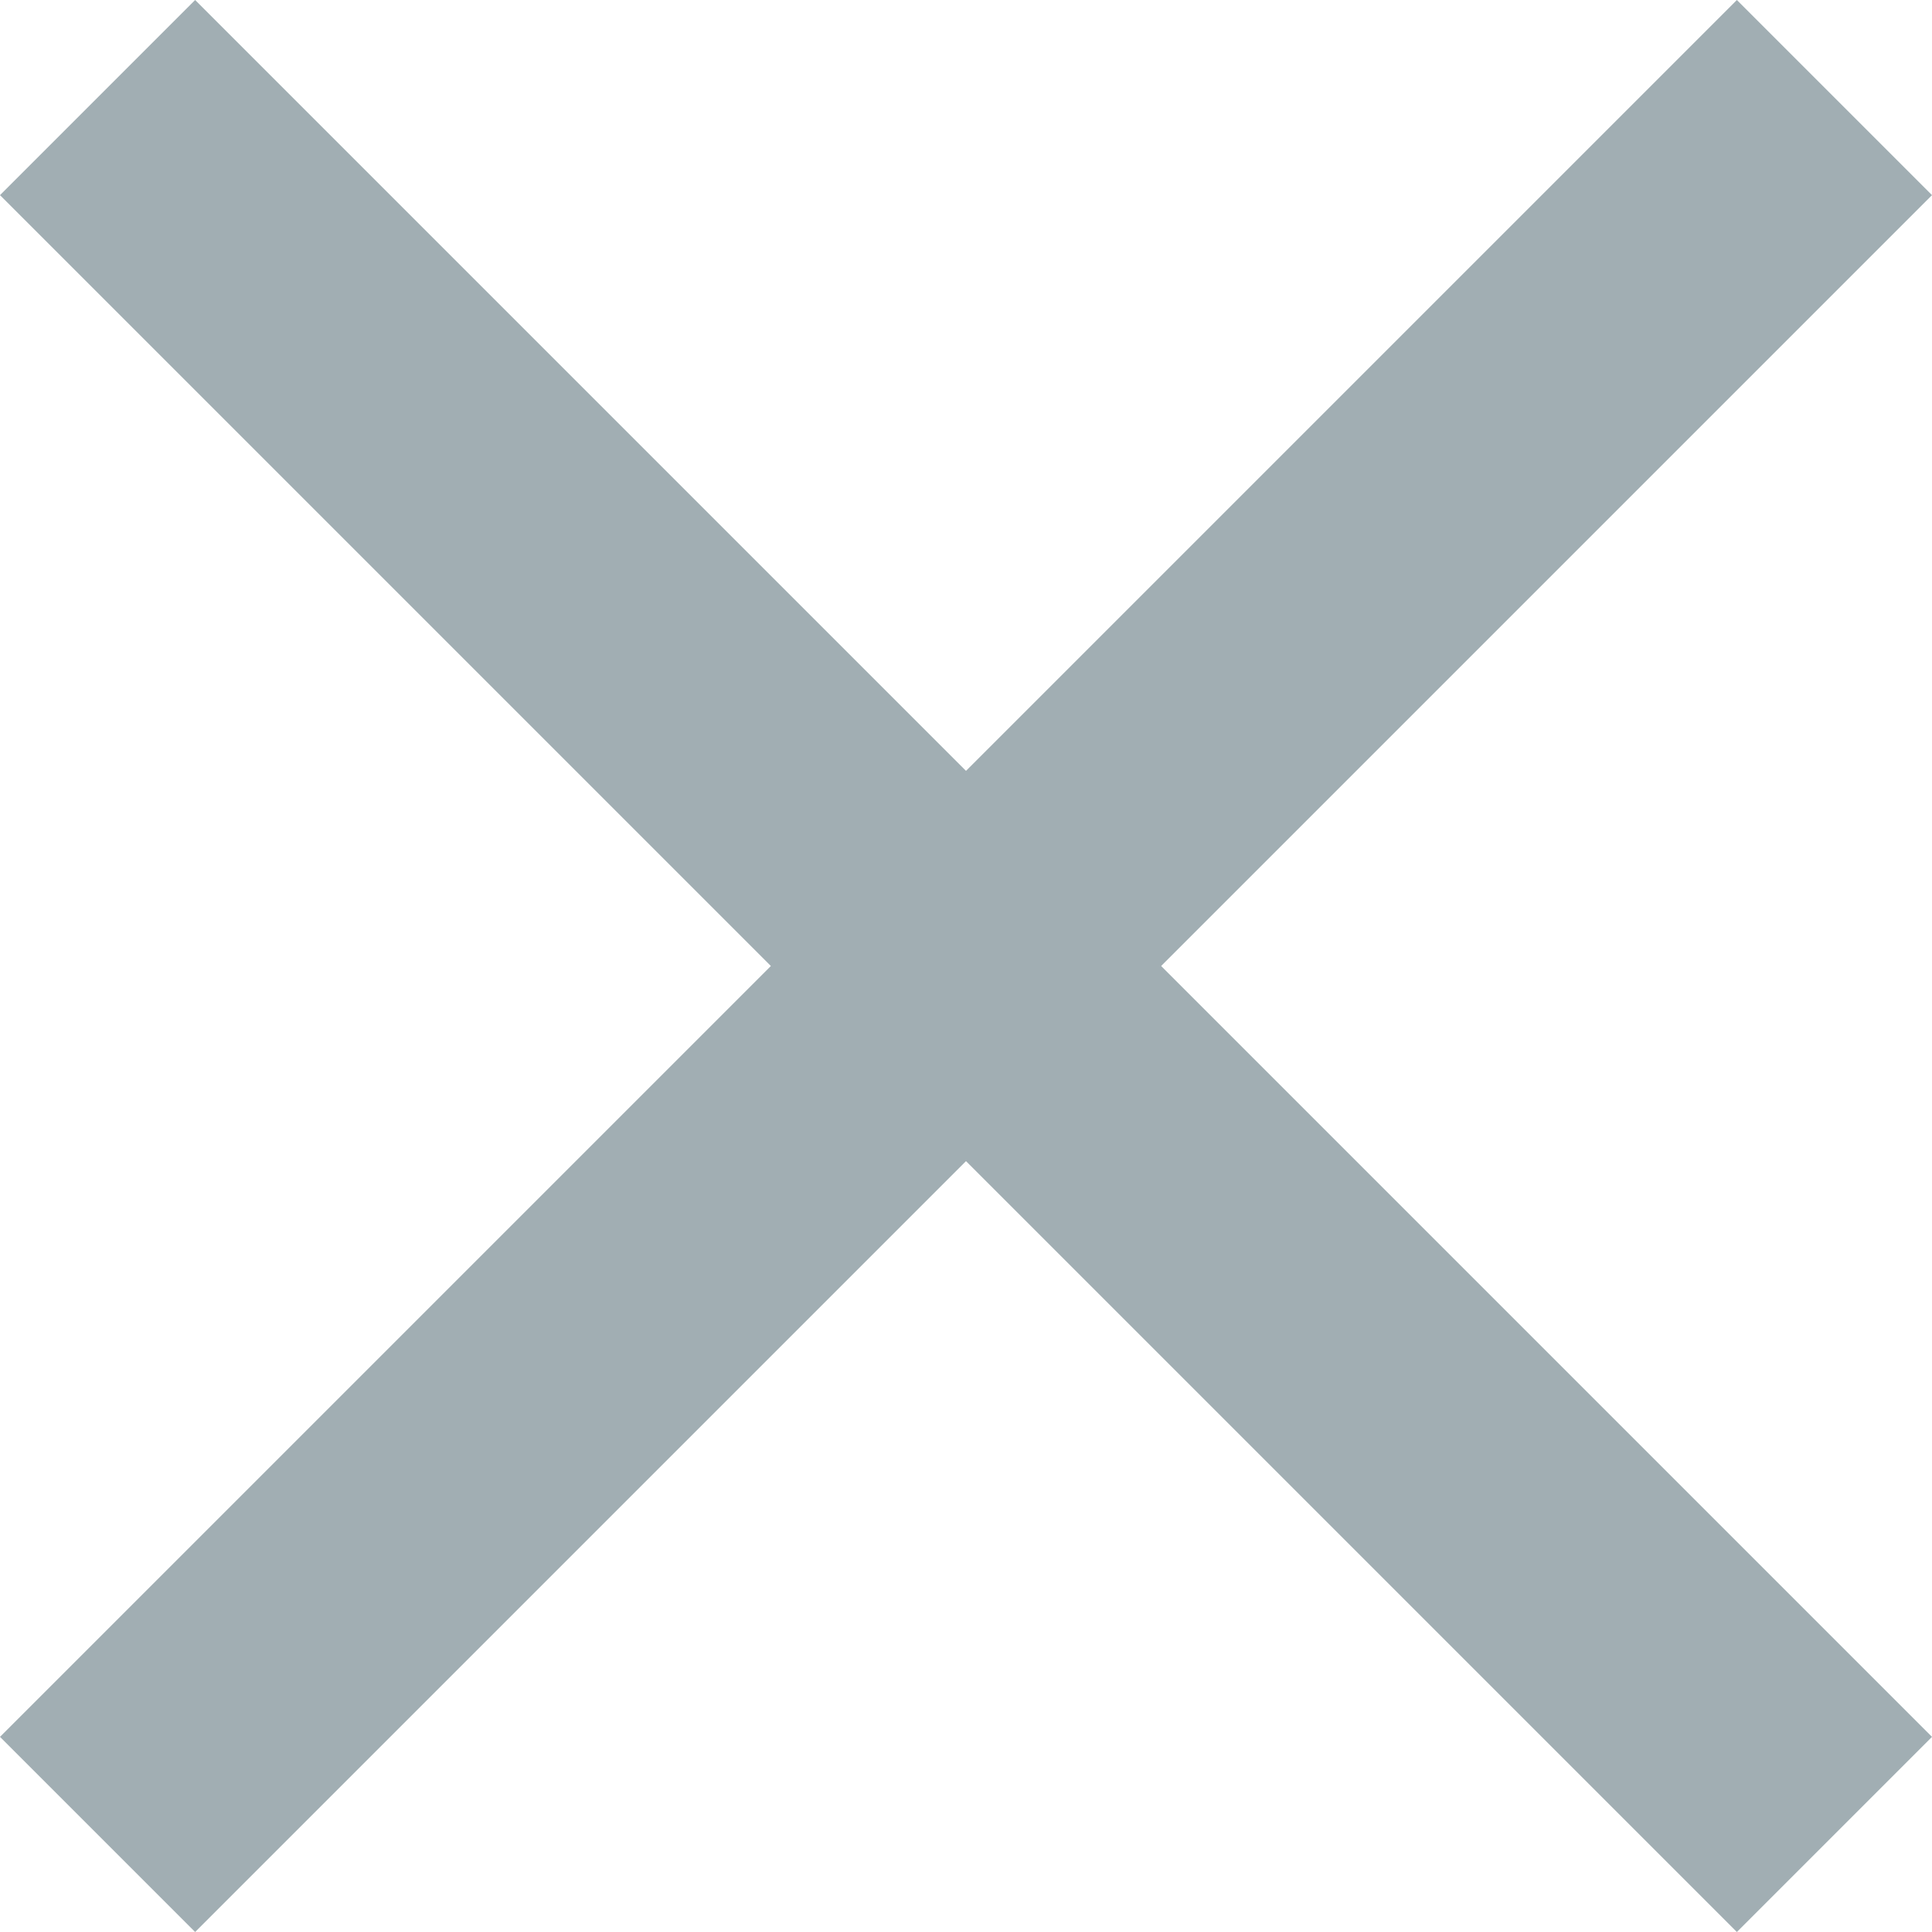 <svg width="54px" height="54px" viewBox="0 0 54 54" version="1.1" xmlns="http://www.w3.org/2000/svg" xmlns:xlink="http://www.w3.org/1999/xlink" xmlns:sketch="http://www.bohemiancoding.com/sketch/ns">
    <g id="Page-1" stroke="none" stroke-width="1" fill="none" fill-rule="evenodd" sketch:type="MSPage">
        <g id="Izbrannie-Copy-16" sketch:type="MSArtboardGroup" transform="translate(-969, -344)" fill="#A1AEB3">
            <path d="M1023,349.454 L1017.546,344 L996,365.546 L974.454,344 L969,349.454 L990.546,371 L969,392.546 L974.454,398 L996,376.454 L1017.546,398 L1023,392.546 L1001.454,371 L1023,349.454" id="Imported-Layers-Copy-2" sketch:type="MSShapeGroup"></path>
        </g>
    </g>
</svg>
